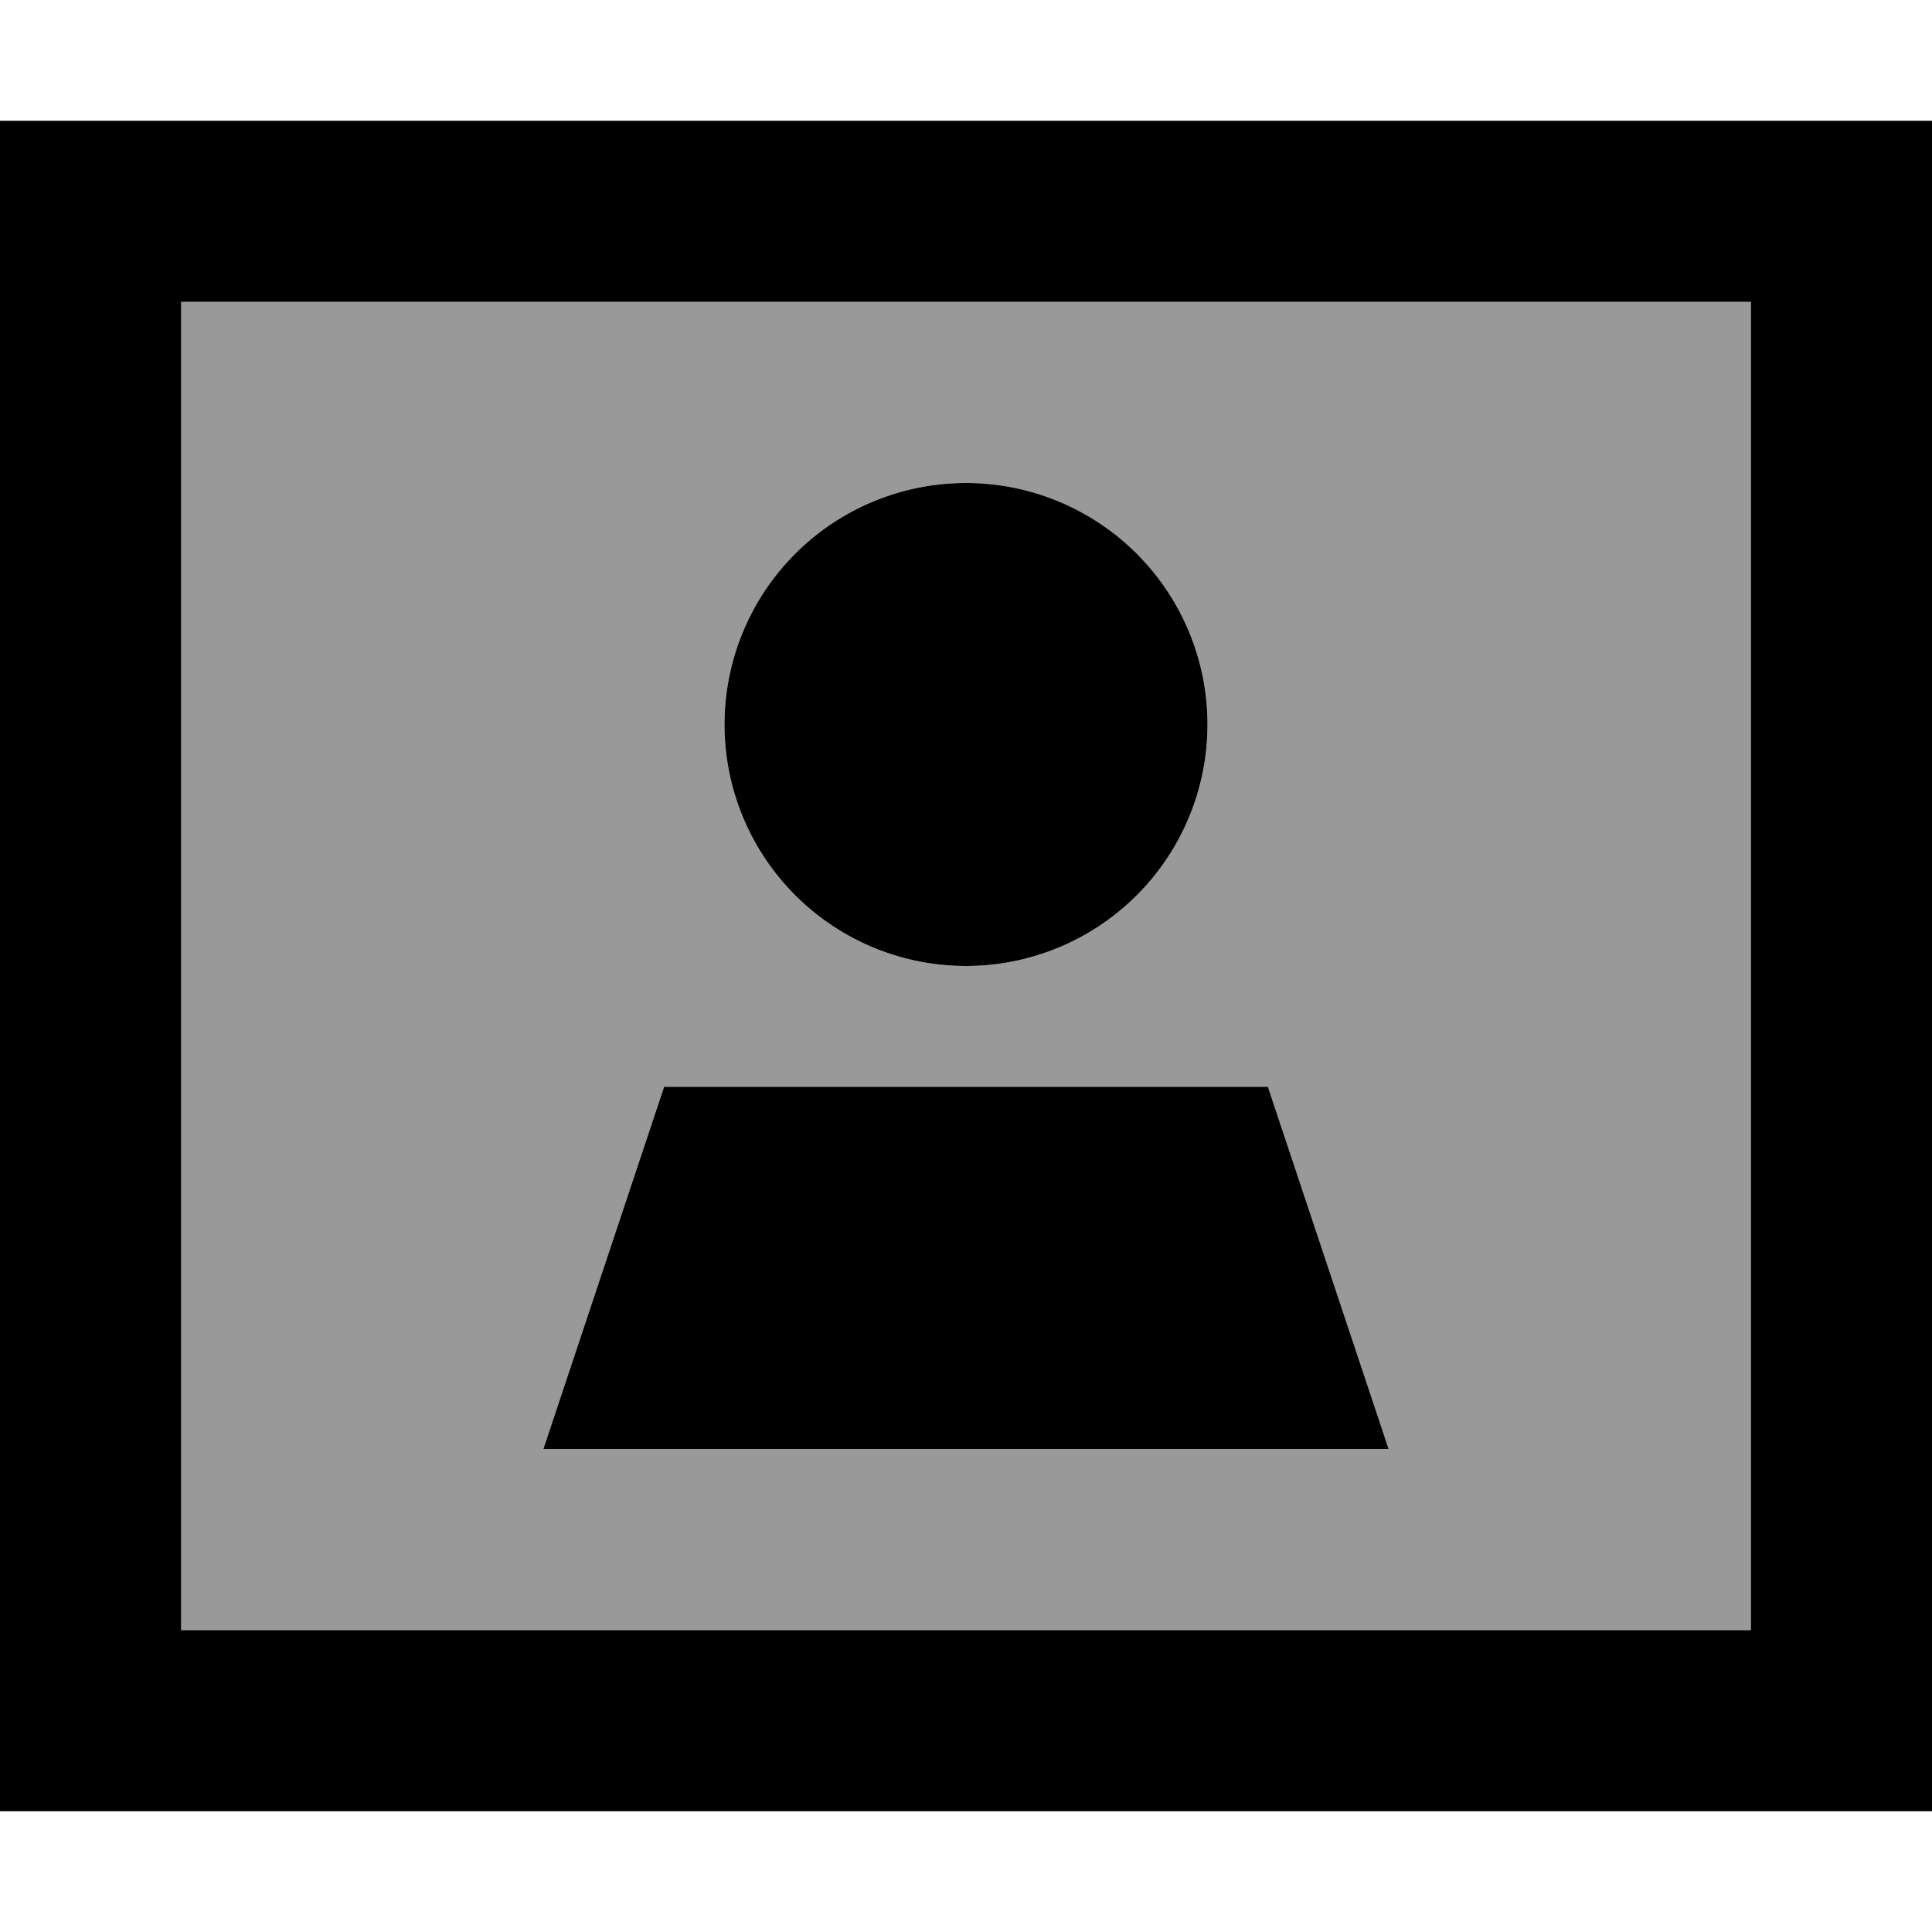 <svg xmlns="http://www.w3.org/2000/svg" viewBox="0 0 512 512"><defs><style>.fa-secondary{opacity:.4}</style></defs><path class="fa-secondary" d="M48 80l416 0 0 352L48 432 48 80zm96 304l224 0-32-96-160 0-32 96zm48-192a64 64 0 1 0 128 0 64 64 0 1 0 -128 0z"/><path class="fa-primary" d="M48 80l0 352 416 0 0-352L48 80zM0 32l48 0 416 0 48 0 0 48 0 352 0 48-48 0L48 480 0 480l0-48L0 80 0 32zM192 192a64 64 0 1 1 128 0 64 64 0 1 1 -128 0zm144 96l32 96-224 0 32-96 160 0z"/></svg>
